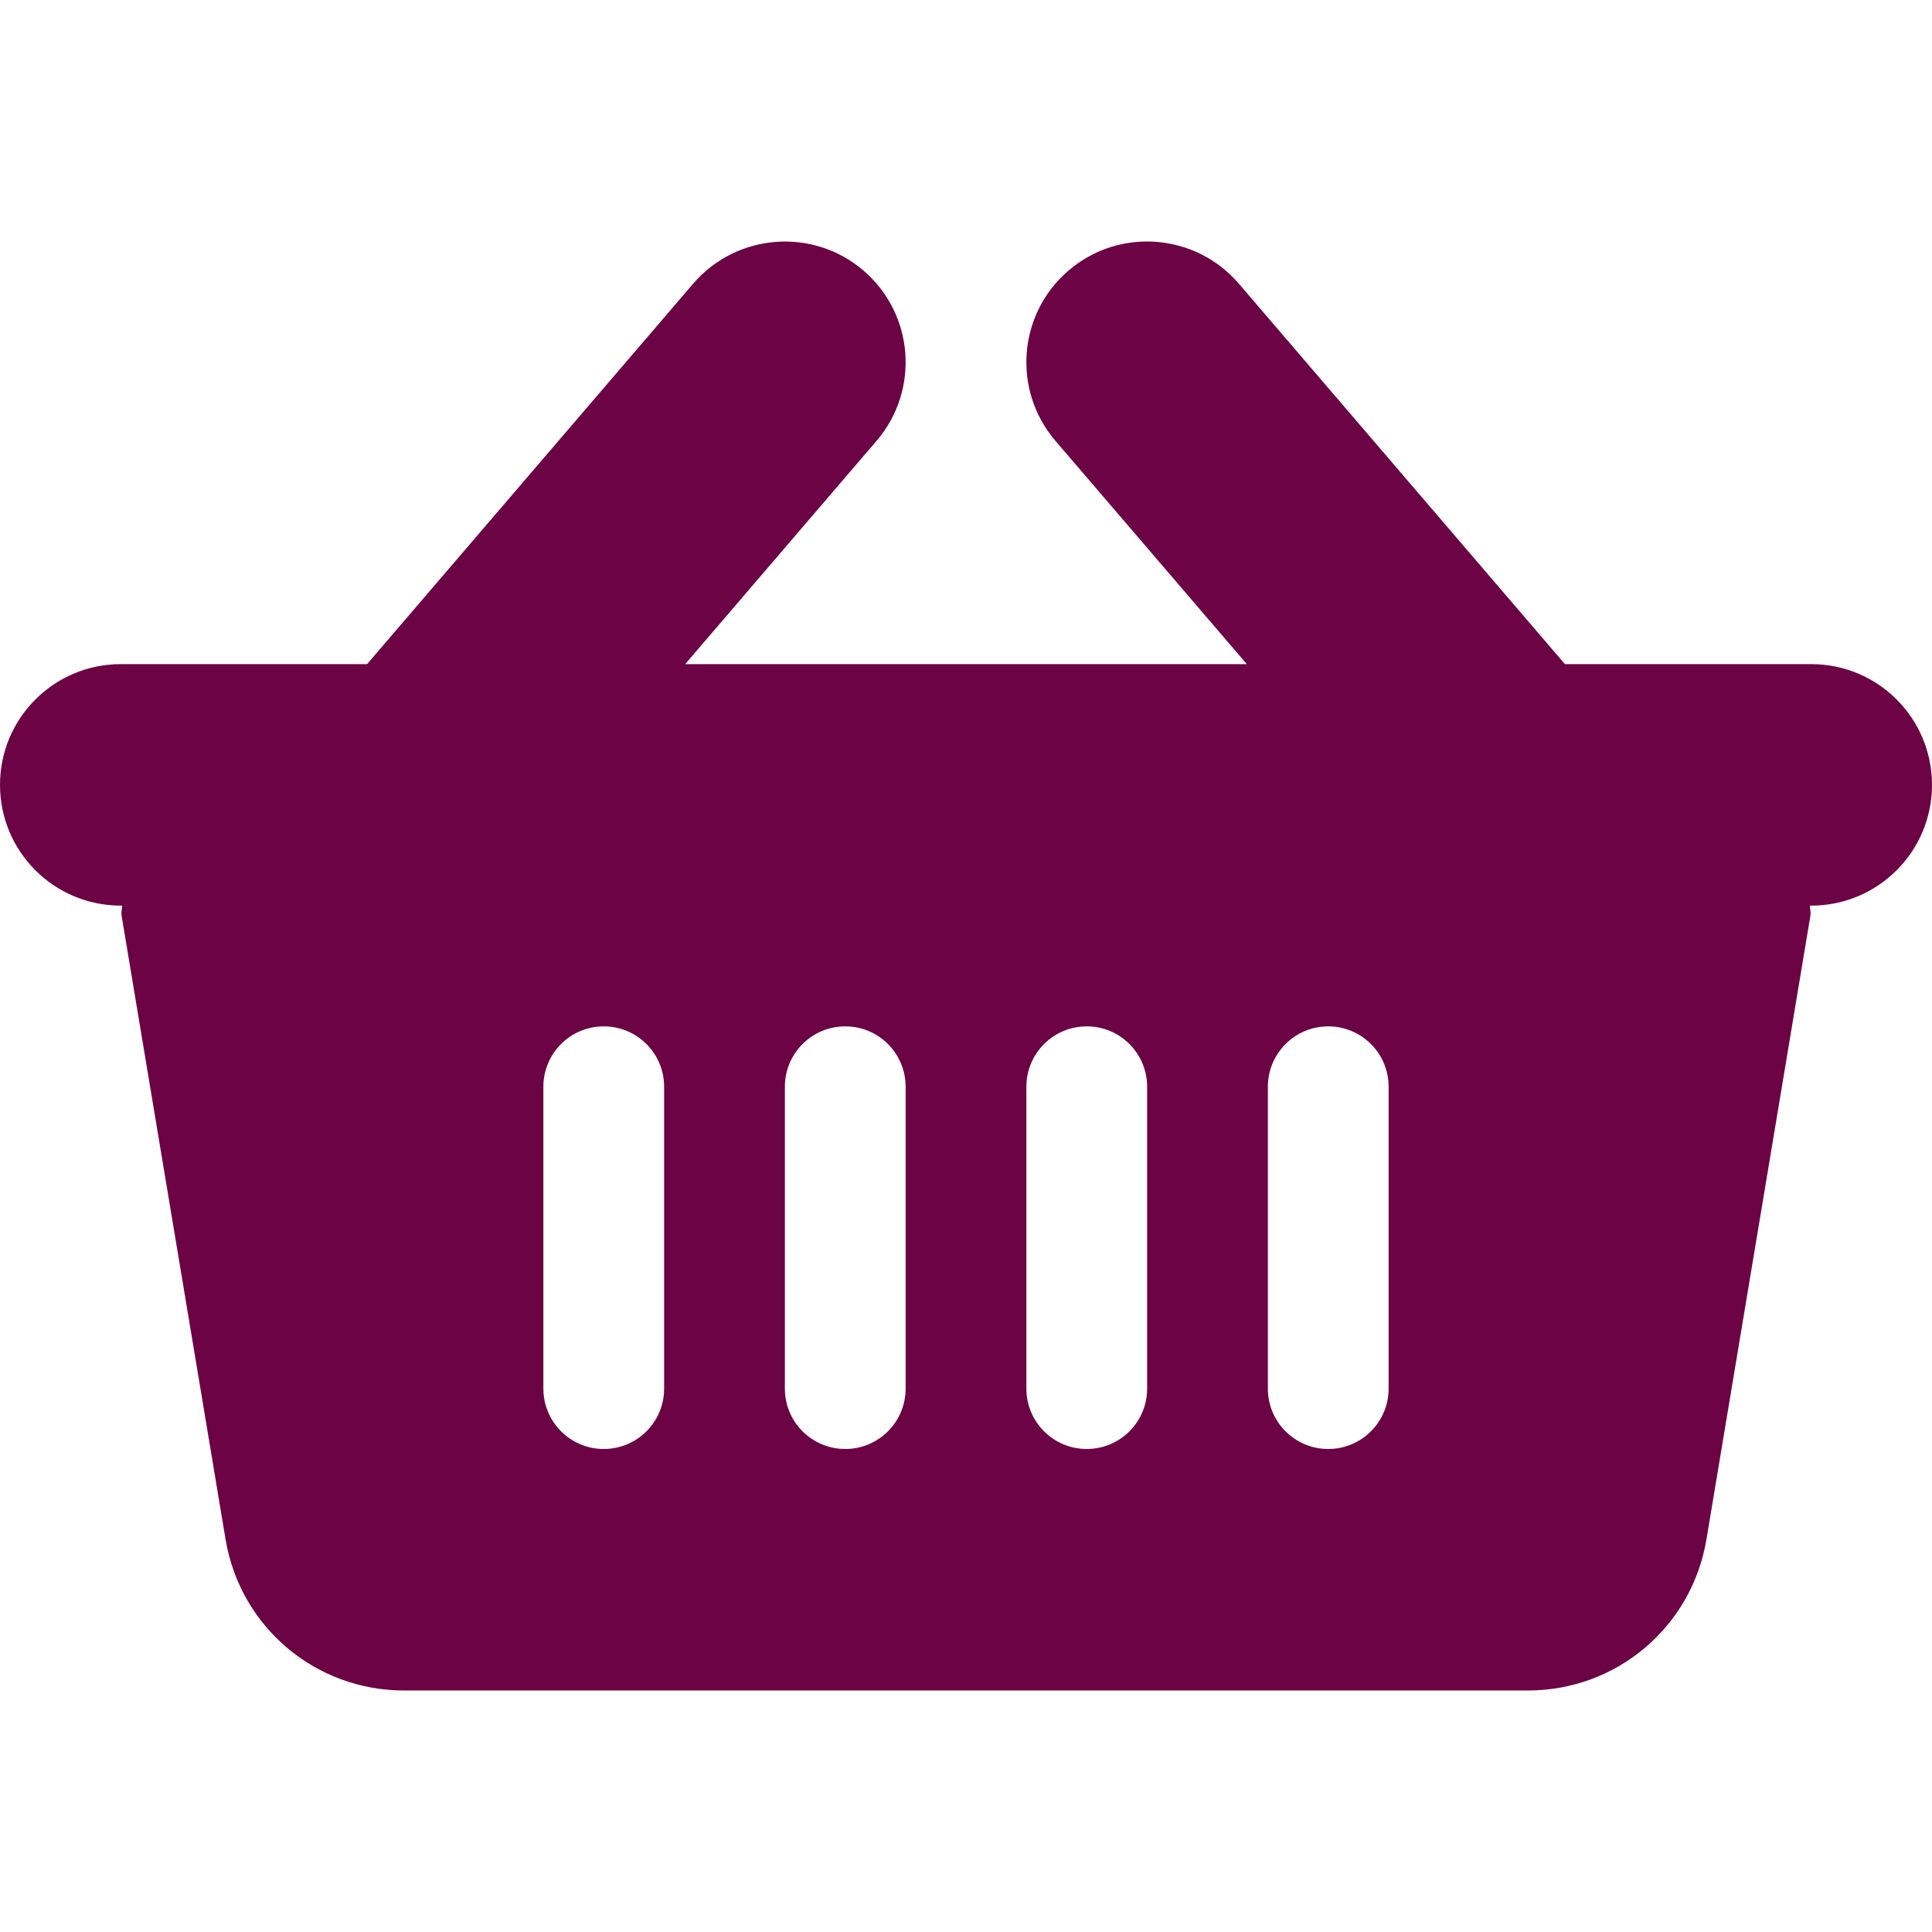 <!DOCTYPE svg PUBLIC "-//W3C//DTD SVG 1.1//EN" "http://www.w3.org/Graphics/SVG/1.1/DTD/svg11.dtd">
<!-- Uploaded to: SVG Repo, www.svgrepo.com, Transformed by: SVG Repo Mixer Tools -->
<svg fill="#6C0345" height="800px" width="800px" version="1.1" id="Capa_1" xmlns="http://www.w3.org/2000/svg" xmlns:xlink="http://www.w3.org/1999/xlink" viewBox="0 0 512 512" xml:space="preserve">
<g id="SVGRepo_bgCarrier" stroke-width="0"/>
<g id="SVGRepo_tracerCarrier" stroke-linecap="round" stroke-linejoin="round"/>
<g id="SVGRepo_iconCarrier"> <path d="M480,175.999h-65.281L328.297,75.17c-11.516-13.406-31.734-14.969-45.125-3.469c-13.422,11.5-14.969,31.704-3.469,45.126 l50.719,59.173H181.578l50.719-59.173c11.5-13.422,9.953-33.625-3.469-45.125c-13.391-11.484-33.609-9.921-45.125,3.469 L97.281,175.999H32c-17.672,0-32,14.328-32,32s14.328,32,32,32h0.352c0,1-0.281,1.741-0.133,2.624l27.547,165.266 c3.859,23.234,23.766,40.11,47.344,40.11h297.781c23.578,0,43.484-16.876,47.344-40.11l27.547-165.265 c0.148-0.883-0.133-1.624-0.133-2.624H480c17.672,0,32-14.328,32-32S497.672,175.999,480,175.999z M176,367.997 c0,8.844-7.156,16-16,16c-8.844,0-16-7.156-16-16v-80c0-8.844,7.156-16,16-16c8.844,0,16,7.156,16,16V367.997z M240,367.997 c0,8.844-7.156,16-16,16c-8.844,0-16-7.156-16-16v-80c0-8.844,7.156-16,16-16c8.844,0,16,7.156,16,16V367.997z M304,367.997 c0,8.844-7.156,16-16,16c-8.844,0-16-7.156-16-16v-80c0-8.844,7.156-16,16-16c8.844,0,16,7.156,16,16V367.997z M368,367.997 c0,8.844-7.156,16-16,16c-8.844,0-16-7.156-16-16v-80c0-8.844,7.156-16,16-16c8.844,0,16,7.156,16,16V367.997z"/> </g>
</svg>